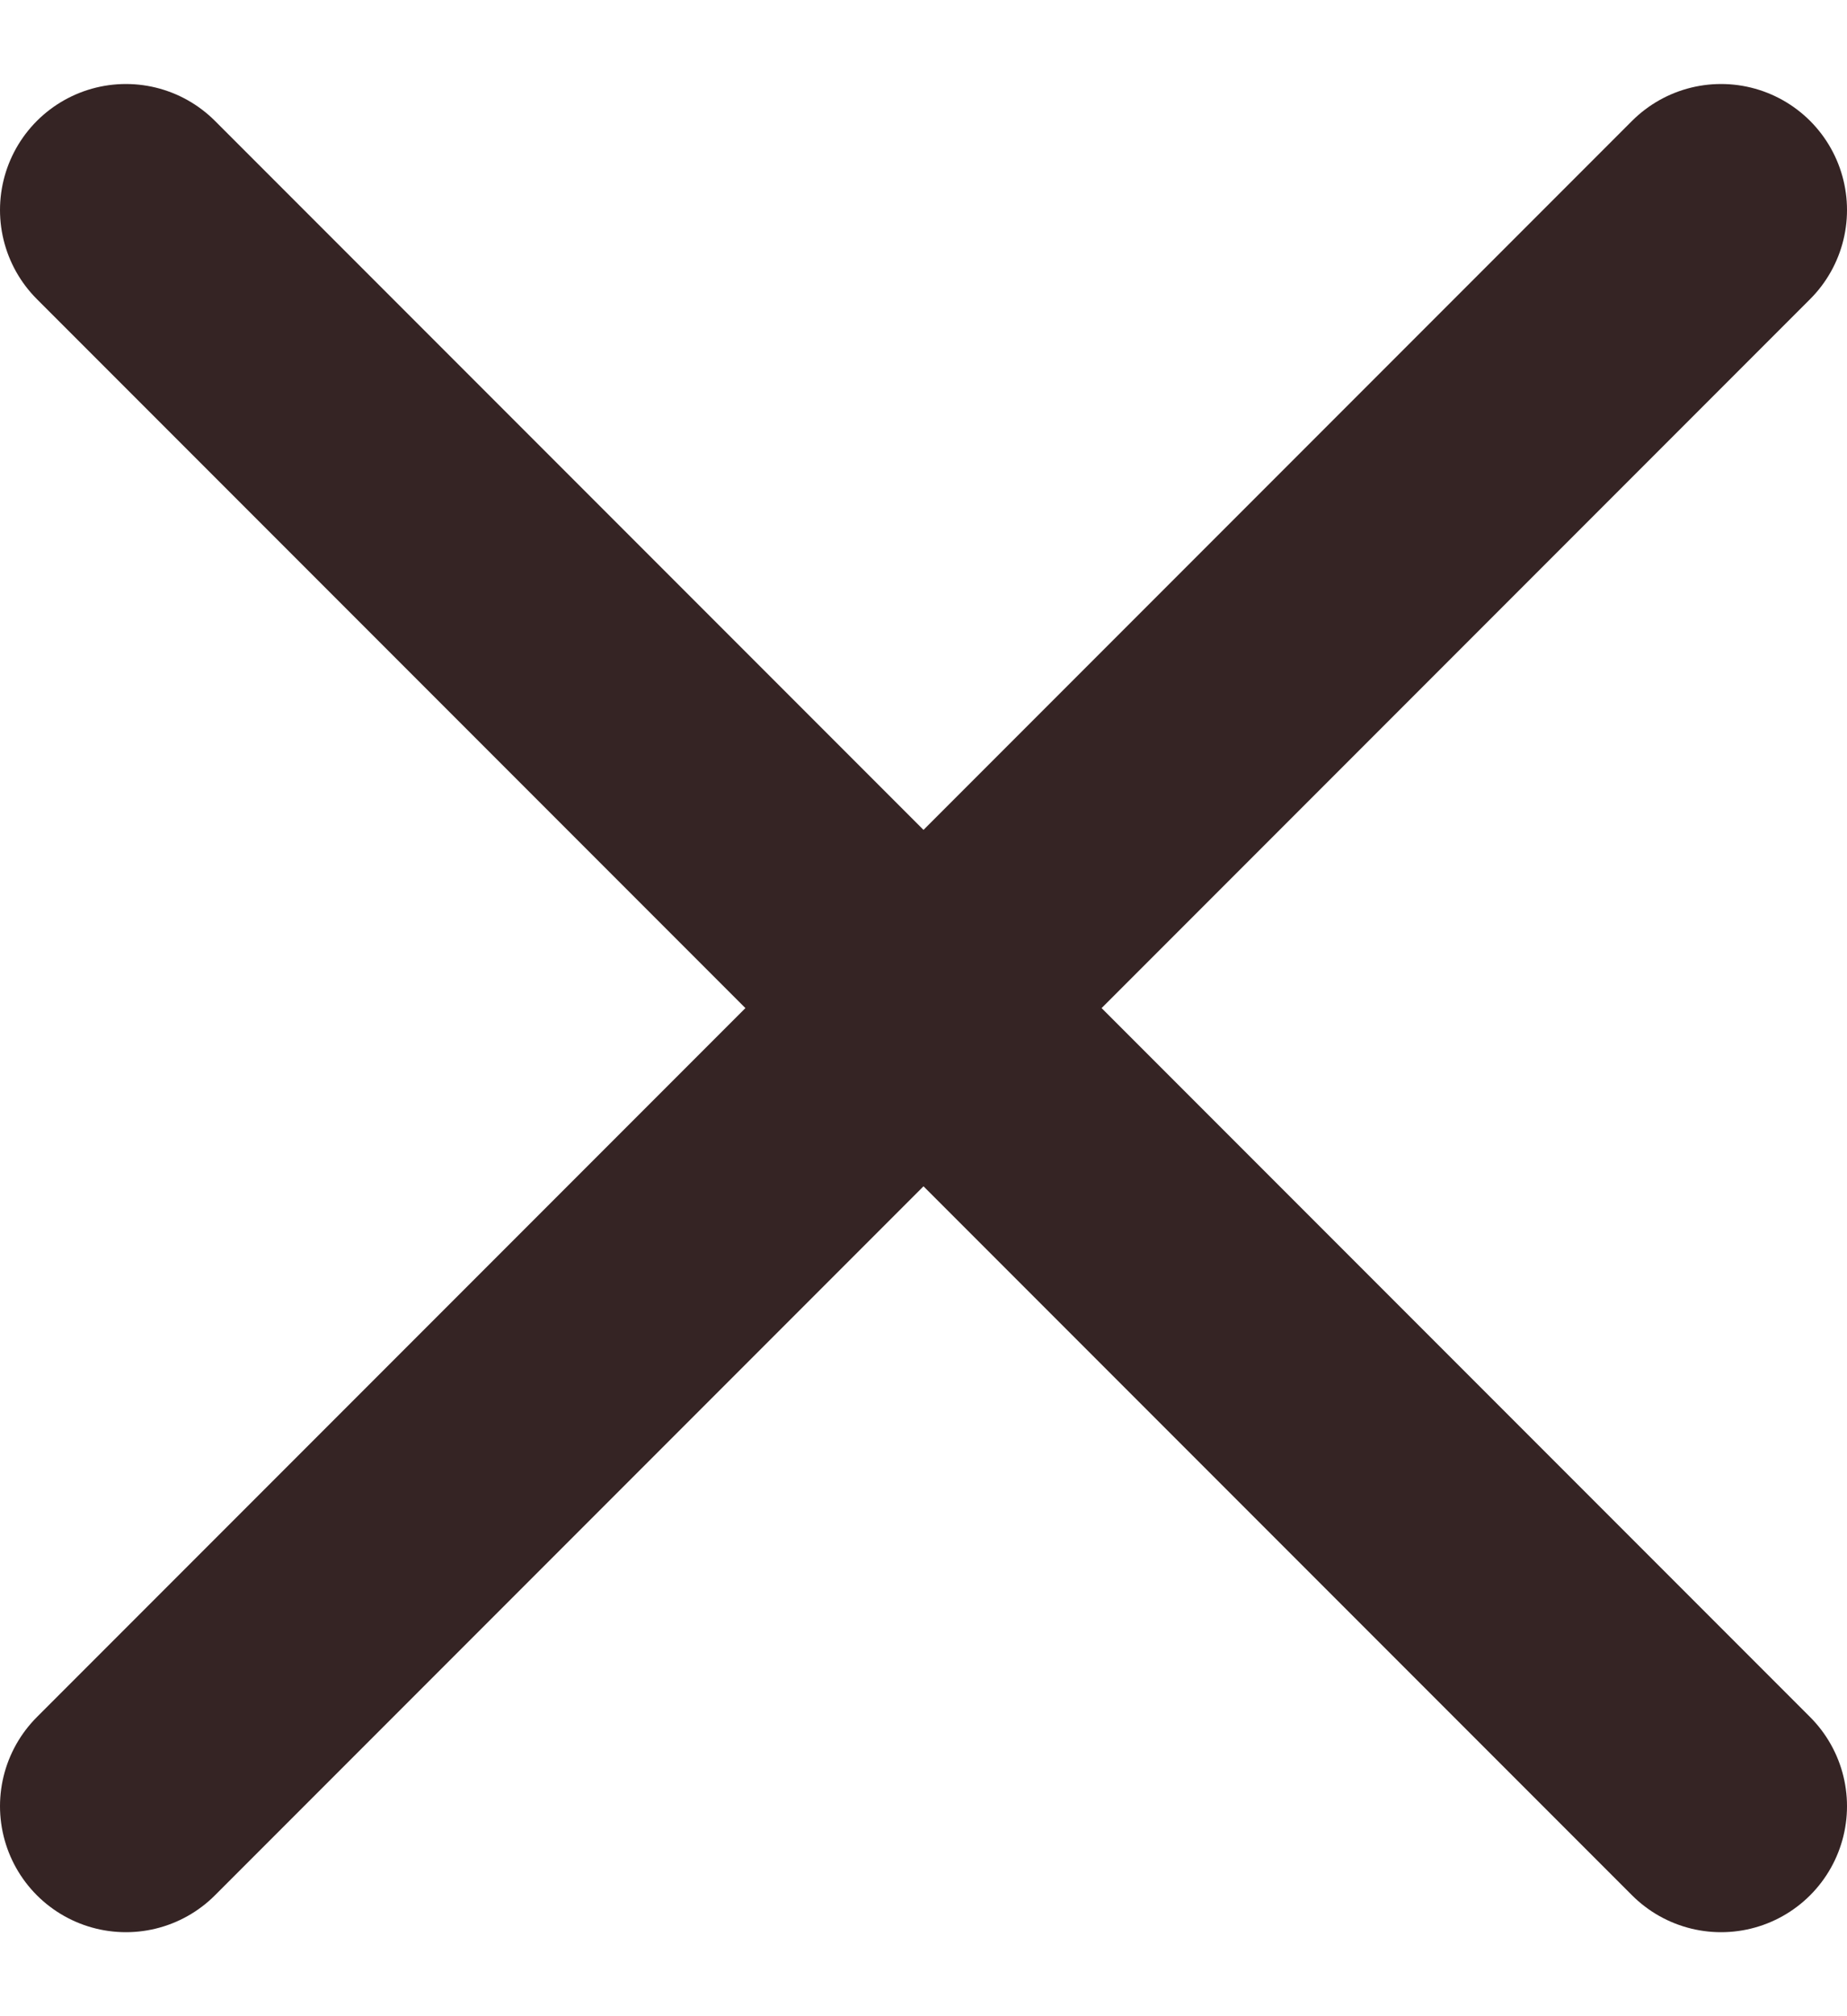 <svg width="11" height="12" viewBox="0 0 11 12" fill="none" xmlns="http://www.w3.org/2000/svg">
    <path d="M10.25 1.25L0.75 10.75M10.25 10.75L0.75 1.25" stroke="#352424" stroke-width="1.5" stroke-linecap="round"/>
</svg>
